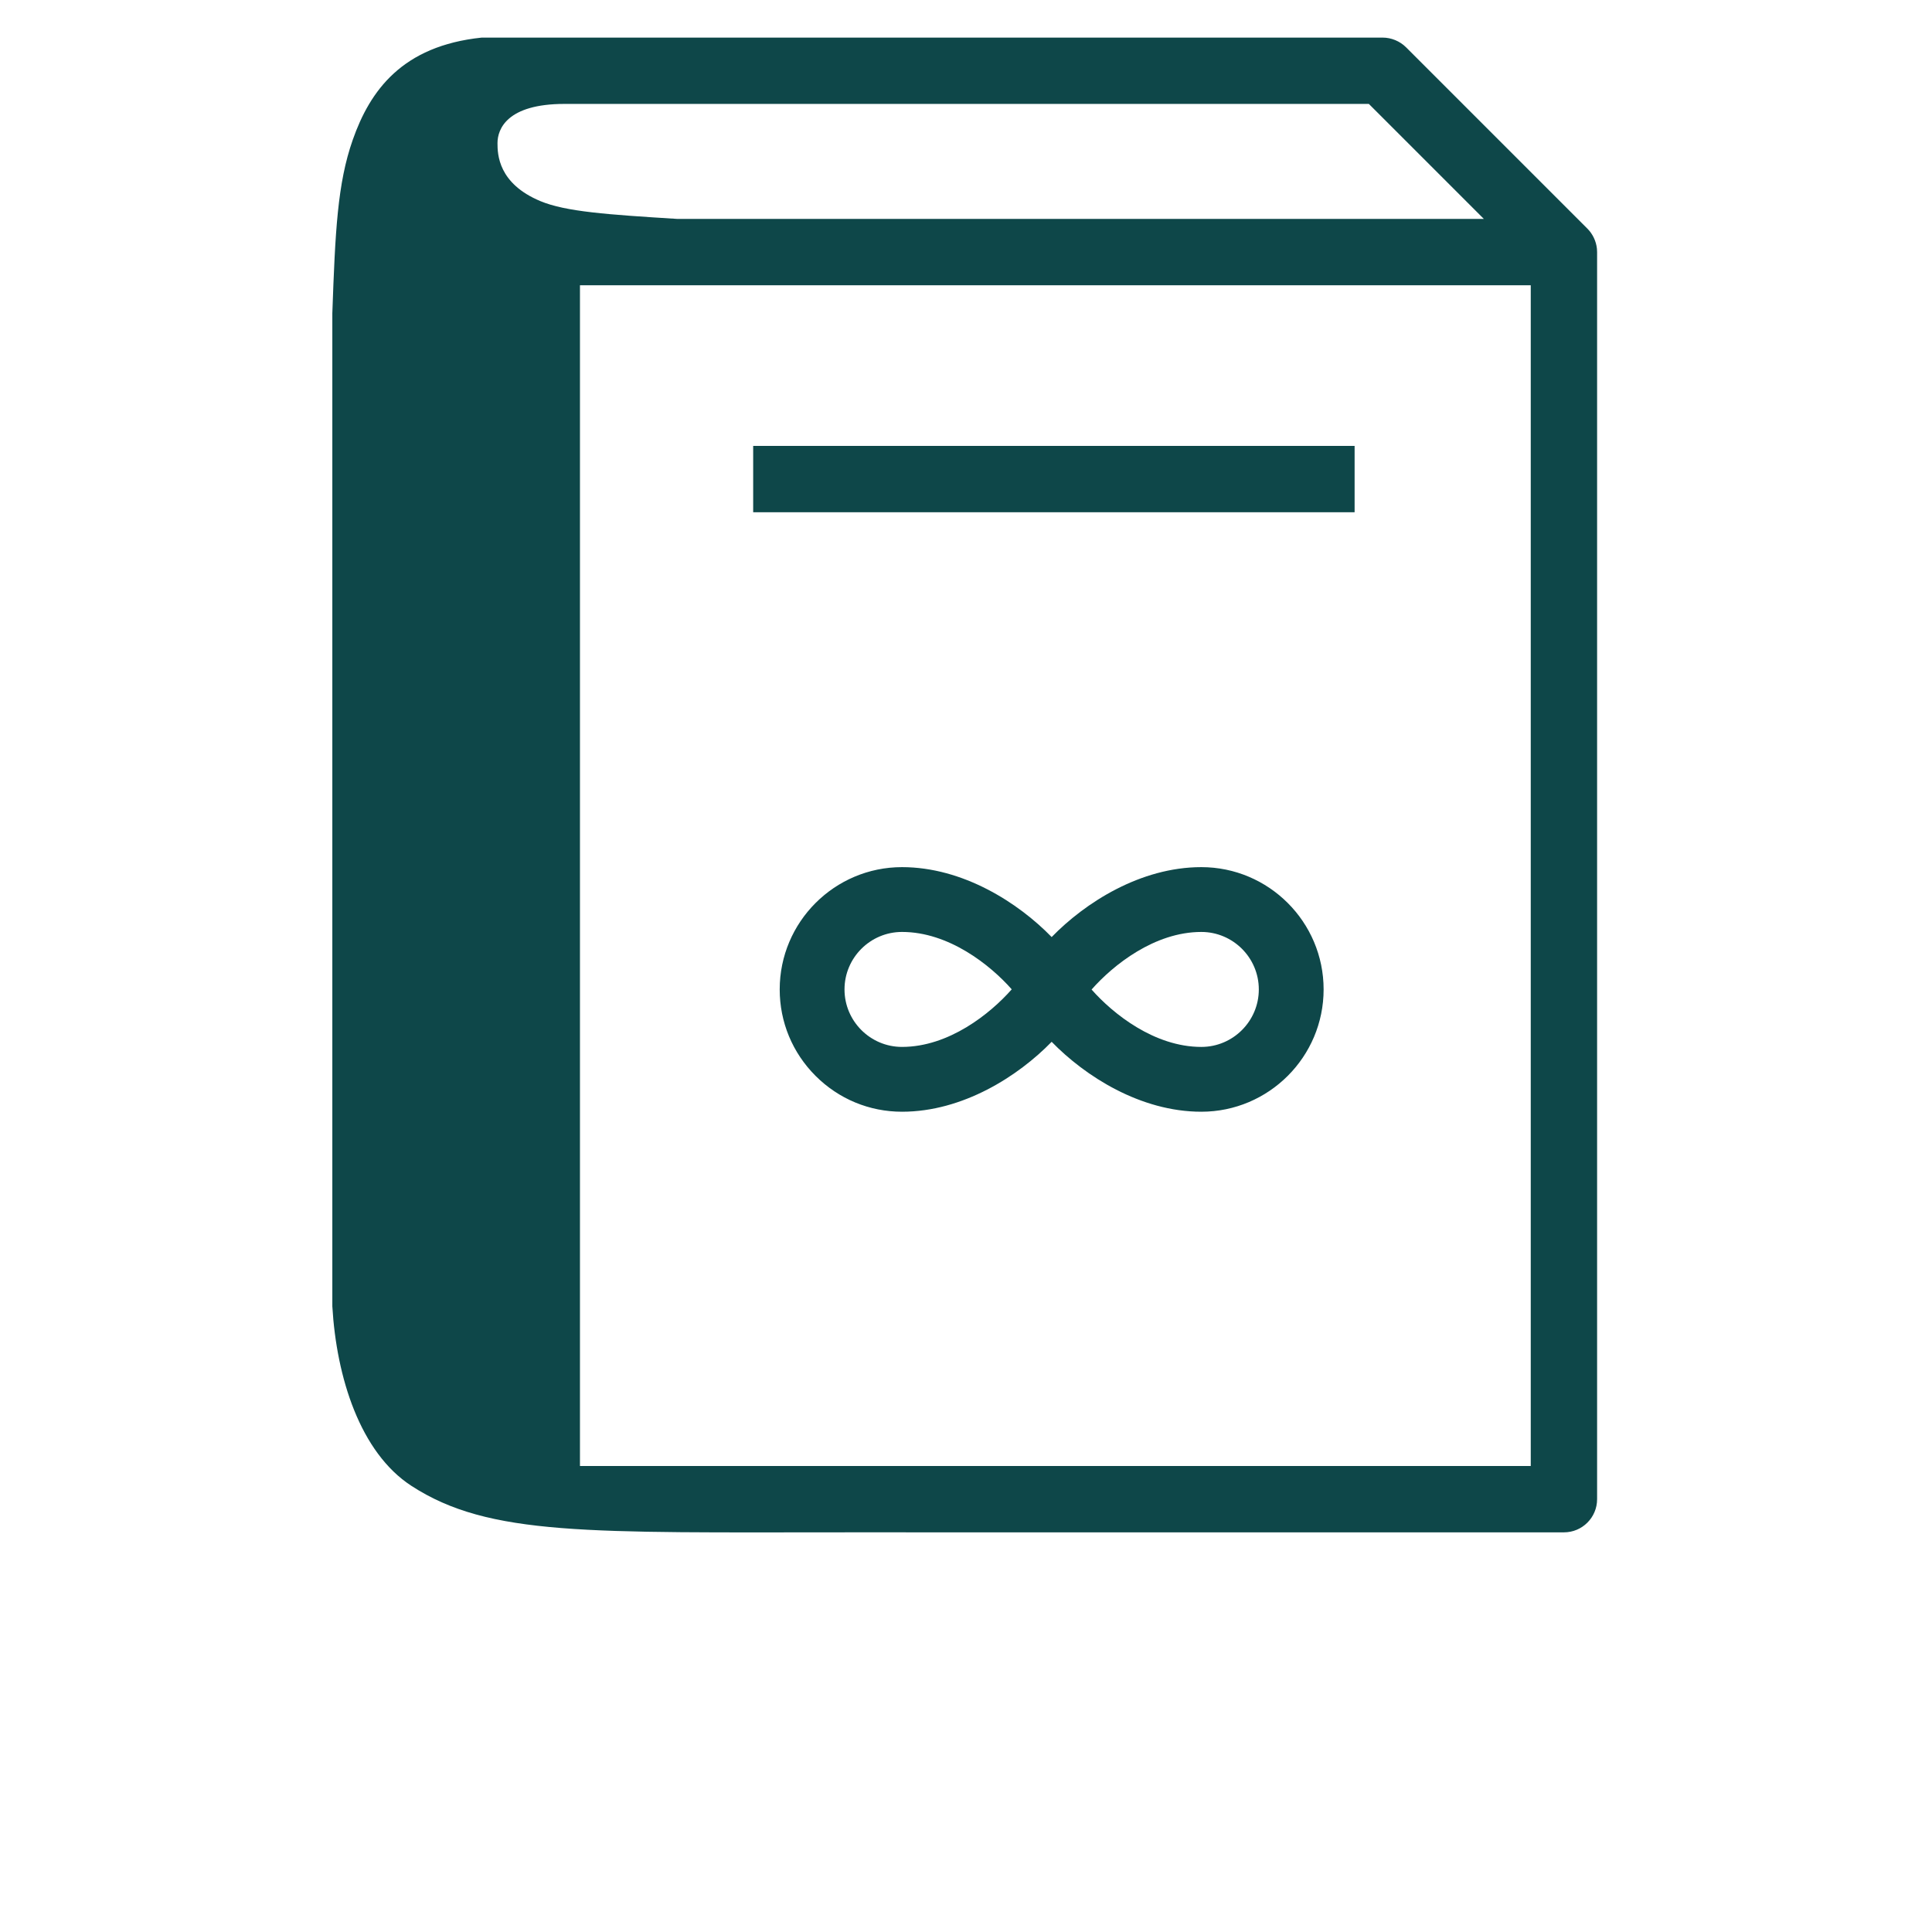 <?xml version="1.0" encoding="UTF-8"?>
<svg width="700pt" height="700pt" version="1.1" viewBox="0 0 700 700" xmlns="http://www.w3.org/2000/svg" xmlns:xlink="http://www.w3.org/1999/xlink" fill="#0e4749">
 <defs>
  <symbol id="v" overflow="visible">
   <path d="m5.375-0.328c-0.281 0.148-0.574 0.258-0.875 0.328-0.293 0.07-0.605 0.109-0.938 0.109-0.969 0-1.742-0.27-2.312-0.812-0.562-0.539-0.844-1.281-0.844-2.219 0-0.926 0.281-1.66 0.844-2.203 0.57-0.551 1.344-0.828 2.312-0.828 0.332 0 0.645 0.039 0.938 0.109 0.301 0.074 0.594 0.184 0.875 0.328v1.203c-0.281-0.188-0.559-0.32-0.828-0.406-0.273-0.094-0.559-0.141-0.859-0.141-0.543 0-0.969 0.172-1.281 0.516-0.305 0.344-0.453 0.82-0.453 1.422 0 0.605 0.148 1.078 0.453 1.422 0.312 0.344 0.738 0.516 1.281 0.516 0.301 0 0.586-0.039 0.859-0.125 0.27-0.094 0.547-0.234 0.828-0.422z"/>
  </symbol>
  <symbol id="c" overflow="visible">
   <path d="m3.922-3.188c-0.117-0.062-0.234-0.102-0.359-0.125-0.125-0.031-0.246-0.047-0.359-0.047-0.367 0-0.648 0.117-0.844 0.344-0.188 0.23-0.281 0.562-0.281 1v2.016h-1.406v-4.391h1.406v0.734c0.176-0.289 0.379-0.5 0.609-0.625 0.238-0.133 0.52-0.203 0.844-0.203h0.156c0.051 0 0.129 0.012 0.234 0.031z"/>
  </symbol>
  <symbol id="a" overflow="visible">
   <path d="m5.047-2.203v0.406h-3.281c0.039 0.324 0.16 0.57 0.359 0.734 0.207 0.168 0.492 0.25 0.859 0.25 0.289 0 0.594-0.039 0.906-0.125 0.312-0.094 0.629-0.227 0.953-0.406v1.078c-0.336 0.125-0.668 0.219-1 0.281-0.336 0.062-0.664 0.094-0.984 0.094-0.805 0-1.422-0.195-1.859-0.594-0.438-0.406-0.656-0.973-0.656-1.703 0-0.719 0.211-1.281 0.641-1.688 0.438-0.406 1.035-0.609 1.797-0.609 0.688 0 1.234 0.211 1.641 0.625 0.414 0.406 0.625 0.961 0.625 1.656zm-1.438-0.469c0-0.258-0.078-0.473-0.234-0.641-0.156-0.164-0.359-0.25-0.609-0.25-0.273 0-0.496 0.078-0.672 0.234-0.168 0.156-0.273 0.375-0.312 0.656z"/>
  </symbol>
  <symbol id="k" overflow="visible">
   <path d="m2.641-1.969c-0.293 0-0.516 0.055-0.672 0.156-0.148 0.094-0.219 0.234-0.219 0.422 0 0.18 0.055 0.32 0.172 0.422 0.125 0.105 0.297 0.156 0.516 0.156 0.258 0 0.477-0.094 0.656-0.281 0.176-0.195 0.266-0.438 0.266-0.719v-0.156zm2.141-0.531v2.5h-1.422v-0.656c-0.188 0.273-0.402 0.469-0.641 0.594-0.23 0.113-0.512 0.172-0.844 0.172-0.461 0-0.828-0.129-1.109-0.391-0.281-0.27-0.422-0.613-0.422-1.031 0-0.52 0.176-0.898 0.531-1.141 0.352-0.238 0.91-0.359 1.672-0.359h0.812v-0.109c0-0.219-0.09-0.379-0.266-0.484-0.168-0.102-0.438-0.156-0.812-0.156-0.305 0-0.586 0.031-0.844 0.094-0.25 0.062-0.484 0.152-0.703 0.266v-1.062c0.289-0.07 0.586-0.125 0.891-0.156 0.312-0.039 0.617-0.062 0.922-0.062 0.781 0 1.348 0.156 1.703 0.469 0.352 0.312 0.531 0.82 0.531 1.516z"/>
  </symbol>
  <symbol id="b" overflow="visible">
   <path d="m2.203-5.625v1.234h1.438v1.016h-1.438v1.859c0 0.199 0.039 0.336 0.125 0.406 0.082 0.074 0.242 0.109 0.484 0.109h0.719v1h-1.203c-0.555 0-0.949-0.113-1.188-0.344-0.23-0.227-0.344-0.617-0.344-1.172v-1.859h-0.688v-1.016h0.688v-1.234z"/>
  </symbol>
  <symbol id="f" overflow="visible">
   <path d="m3.656-3.734v-2.359h1.406v6.094h-1.406v-0.641c-0.199 0.262-0.414 0.453-0.641 0.578-0.23 0.113-0.496 0.172-0.797 0.172-0.543 0-0.992-0.211-1.344-0.641-0.344-0.426-0.516-0.977-0.516-1.656 0-0.676 0.172-1.227 0.516-1.656 0.352-0.426 0.801-0.641 1.344-0.641 0.301 0 0.566 0.062 0.797 0.188 0.227 0.117 0.441 0.305 0.641 0.562zm-0.922 2.828c0.301 0 0.531-0.109 0.688-0.328s0.234-0.535 0.234-0.953c0-0.414-0.078-0.734-0.234-0.953s-0.387-0.328-0.688-0.328c-0.305 0-0.531 0.109-0.688 0.328s-0.234 0.539-0.234 0.953c0 0.418 0.078 0.734 0.234 0.953s0.383 0.328 0.688 0.328z"/>
  </symbol>
  <symbol id="j" overflow="visible">
   <path d="m3-0.906c0.301 0 0.531-0.109 0.688-0.328s0.234-0.535 0.234-0.953c0-0.414-0.078-0.734-0.234-0.953s-0.387-0.328-0.688-0.328c-0.293 0-0.523 0.109-0.688 0.328-0.156 0.219-0.234 0.539-0.234 0.953 0 0.418 0.078 0.734 0.234 0.953 0.164 0.219 0.395 0.328 0.688 0.328zm-0.922-2.828c0.188-0.258 0.395-0.445 0.625-0.562 0.238-0.125 0.516-0.188 0.828-0.188 0.539 0 0.984 0.215 1.328 0.641 0.344 0.43 0.516 0.98 0.516 1.656 0 0.68-0.172 1.23-0.516 1.656-0.344 0.43-0.789 0.641-1.328 0.641-0.312 0-0.59-0.059-0.828-0.172-0.23-0.125-0.438-0.316-0.625-0.578v0.641h-1.406v-6.094h1.406z"/>
  </symbol>
  <symbol id="i" overflow="visible">
   <path d="m0.094-4.391h1.406l1.172 2.984 1-2.984h1.406l-1.844 4.812c-0.188 0.477-0.406 0.816-0.656 1.016-0.242 0.195-0.562 0.297-0.969 0.297h-0.812v-0.922h0.438c0.238 0 0.41-0.043 0.516-0.125 0.113-0.074 0.203-0.203 0.266-0.391l0.031-0.125z"/>
  </symbol>
  <symbol id="e" overflow="visible">
   <path d="m4.219-4.25v1.141c-0.199-0.125-0.391-0.219-0.578-0.281s-0.387-0.094-0.594-0.094c-0.398 0-0.703 0.117-0.922 0.344-0.219 0.23-0.328 0.547-0.328 0.953s0.109 0.727 0.328 0.953c0.219 0.23 0.523 0.344 0.922 0.344 0.219 0 0.426-0.031 0.625-0.094 0.195-0.062 0.379-0.16 0.547-0.297v1.156c-0.219 0.074-0.445 0.129-0.672 0.172-0.23 0.039-0.453 0.062-0.672 0.062-0.793 0-1.414-0.203-1.859-0.609-0.449-0.406-0.672-0.969-0.672-1.688s0.223-1.281 0.672-1.688c0.445-0.406 1.066-0.609 1.859-0.609 0.227 0 0.453 0.023 0.672 0.062 0.219 0.031 0.441 0.09 0.672 0.172z"/>
  </symbol>
  <symbol id="d" overflow="visible">
   <path d="m2.766-3.484c-0.312 0-0.555 0.117-0.719 0.344-0.168 0.219-0.25 0.539-0.25 0.953 0 0.418 0.082 0.742 0.25 0.969 0.164 0.219 0.406 0.328 0.719 0.328 0.301 0 0.531-0.109 0.688-0.328 0.164-0.227 0.25-0.551 0.25-0.969 0-0.414-0.086-0.734-0.25-0.953-0.156-0.227-0.387-0.344-0.688-0.344zm0-1c0.75 0 1.332 0.203 1.75 0.609 0.426 0.406 0.641 0.969 0.641 1.688s-0.215 1.281-0.641 1.688c-0.418 0.406-1 0.609-1.75 0.609-0.762 0-1.355-0.203-1.781-0.609-0.43-0.406-0.641-0.969-0.641-1.688s0.211-1.281 0.641-1.688c0.426-0.406 1.02-0.609 1.781-0.609z"/>
  </symbol>
  <symbol id="u" overflow="visible">
   <path d="m2.078-0.641v2.312h-1.406v-6.062h1.406v0.656c0.188-0.258 0.395-0.445 0.625-0.562 0.238-0.125 0.516-0.188 0.828-0.188 0.539 0 0.984 0.215 1.328 0.641 0.344 0.43 0.516 0.98 0.516 1.656 0 0.68-0.172 1.23-0.516 1.656-0.344 0.43-0.789 0.641-1.328 0.641-0.312 0-0.59-0.059-0.828-0.172-0.23-0.125-0.438-0.316-0.625-0.578zm0.922-2.828c-0.293 0-0.523 0.109-0.688 0.328-0.156 0.219-0.234 0.539-0.234 0.953 0 0.418 0.078 0.734 0.234 0.953 0.164 0.219 0.395 0.328 0.688 0.328 0.301 0 0.531-0.109 0.688-0.328s0.234-0.535 0.234-0.953c0-0.414-0.078-0.734-0.234-0.953s-0.387-0.328-0.688-0.328z"/>
  </symbol>
  <symbol id="h" overflow="visible">
   <path d="m0.625-1.703v-2.688h1.406v0.453 0.891 0.719c0 0.355 0.004 0.609 0.016 0.766 0.02 0.148 0.055 0.258 0.109 0.328 0.051 0.094 0.125 0.168 0.219 0.219 0.094 0.043 0.195 0.062 0.312 0.062 0.289 0 0.52-0.109 0.688-0.328 0.164-0.227 0.25-0.539 0.25-0.938v-2.172h1.406v4.391h-1.406v-0.641c-0.211 0.262-0.434 0.453-0.672 0.578-0.23 0.113-0.484 0.172-0.766 0.172-0.512 0-0.902-0.148-1.172-0.453-0.262-0.312-0.391-0.766-0.391-1.359z"/>
  </symbol>
  <symbol id="t" overflow="visible">
   <path d="m4.094-4.25v1.062c-0.305-0.125-0.594-0.219-0.875-0.281-0.273-0.062-0.531-0.094-0.781-0.094-0.262 0-0.461 0.039-0.594 0.109-0.125 0.062-0.188 0.164-0.188 0.297 0 0.117 0.047 0.203 0.141 0.266s0.27 0.105 0.531 0.125l0.25 0.047c0.707 0.086 1.188 0.234 1.438 0.453 0.25 0.211 0.375 0.531 0.375 0.969 0 0.469-0.172 0.824-0.516 1.062-0.344 0.23-0.859 0.344-1.547 0.344-0.293 0-0.594-0.027-0.906-0.078-0.305-0.039-0.617-0.102-0.938-0.188v-1.062c0.281 0.137 0.566 0.242 0.859 0.312 0.289 0.062 0.586 0.094 0.891 0.094 0.27 0 0.473-0.035 0.609-0.109 0.145-0.082 0.219-0.195 0.219-0.344 0-0.125-0.047-0.219-0.141-0.281s-0.289-0.109-0.578-0.141l-0.234-0.031c-0.625-0.082-1.062-0.227-1.312-0.438-0.25-0.207-0.375-0.531-0.375-0.969 0-0.457 0.156-0.797 0.469-1.016 0.32-0.227 0.812-0.344 1.469-0.344 0.258 0 0.531 0.023 0.812 0.062 0.281 0.031 0.586 0.09 0.922 0.172z"/>
  </symbol>
  <symbol id="s" overflow="visible">
   <path d="m0.672-6.094h1.406v6.094h-1.406z"/>
  </symbol>
  <symbol id="g" overflow="visible">
   <path d="m0.672-4.391h1.406v4.391h-1.406zm0-1.703h1.406v1.141h-1.406z"/>
  </symbol>
  <symbol id="r" overflow="visible">
   <path d="m3.562-6.094v0.922h-0.781c-0.199 0-0.34 0.039-0.422 0.109-0.074 0.074-0.109 0.199-0.109 0.375v0.297h1.203v1.016h-1.203v3.375h-1.406v-3.375h-0.688v-1.016h0.688v-0.297c0-0.477 0.129-0.832 0.391-1.062 0.27-0.227 0.688-0.344 1.25-0.344z"/>
  </symbol>
  <symbol id="q" overflow="visible">
   <path d="m4.734-3.656c0.176-0.27 0.383-0.473 0.625-0.609 0.25-0.145 0.52-0.219 0.812-0.219 0.5 0 0.879 0.156 1.141 0.469 0.27 0.305 0.406 0.75 0.406 1.344v2.672h-1.406v-2.281-0.109-0.156c0-0.312-0.047-0.535-0.141-0.672-0.086-0.145-0.23-0.219-0.438-0.219-0.262 0-0.465 0.109-0.609 0.328-0.148 0.219-0.227 0.539-0.234 0.953v2.156h-1.406v-2.281c0-0.488-0.043-0.801-0.125-0.938-0.086-0.145-0.23-0.219-0.438-0.219-0.273 0-0.48 0.117-0.625 0.344-0.148 0.219-0.219 0.531-0.219 0.938v2.156h-1.406v-4.391h1.406v0.656c0.164-0.25 0.359-0.438 0.578-0.562 0.227-0.125 0.477-0.188 0.75-0.188 0.301 0 0.566 0.074 0.797 0.219 0.238 0.148 0.414 0.352 0.531 0.609z"/>
  </symbol>
  <symbol id="p" overflow="visible">
   <path d="m5.078-2.672v2.672h-1.406v-2.031c0-0.383-0.012-0.648-0.031-0.797-0.012-0.145-0.039-0.25-0.078-0.312-0.062-0.094-0.141-0.164-0.234-0.219-0.094-0.051-0.199-0.078-0.312-0.078-0.293 0-0.523 0.117-0.688 0.344-0.168 0.23-0.25 0.543-0.25 0.938v2.156h-1.406v-6.094h1.406v2.359c0.207-0.258 0.43-0.445 0.672-0.562 0.238-0.125 0.5-0.188 0.781-0.188 0.508 0 0.895 0.156 1.156 0.469 0.258 0.305 0.391 0.75 0.391 1.344z"/>
  </symbol>
  <symbol id="o" overflow="visible">
   <path d="m0.734-5.844h1.688l2.125 4.016v-4.016h1.422v5.844h-1.672l-2.125-4.016v4.016h-1.438z"/>
  </symbol>
  <symbol id="n" overflow="visible">
   <path d="m5.078-2.672v2.672h-1.406v-2.047c0-0.375-0.012-0.633-0.031-0.781-0.012-0.145-0.039-0.25-0.078-0.312-0.062-0.094-0.141-0.164-0.234-0.219-0.094-0.051-0.199-0.078-0.312-0.078-0.293 0-0.523 0.117-0.688 0.344-0.168 0.23-0.25 0.543-0.25 0.938v2.156h-1.406v-4.391h1.406v0.656c0.207-0.258 0.43-0.445 0.672-0.562 0.238-0.125 0.5-0.188 0.781-0.188 0.508 0 0.895 0.156 1.156 0.469 0.258 0.305 0.391 0.75 0.391 1.344z"/>
  </symbol>
  <symbol id="m" overflow="visible">
   <path d="m0.734-5.844h2.5c0.75 0 1.32 0.168 1.719 0.5 0.395 0.324 0.594 0.793 0.594 1.406 0 0.617-0.199 1.09-0.594 1.422-0.398 0.324-0.969 0.484-1.719 0.484h-0.984v2.031h-1.516zm1.516 1.094v1.625h0.828c0.289 0 0.516-0.066 0.672-0.203 0.156-0.145 0.234-0.348 0.234-0.609 0-0.258-0.078-0.457-0.234-0.594-0.156-0.145-0.383-0.219-0.672-0.219z"/>
  </symbol>
  <symbol id="l" overflow="visible">
   <path d="m0.672-4.391h1.406v4.312c0 0.582-0.141 1.031-0.422 1.344s-0.695 0.469-1.234 0.469h-0.688v-0.922h0.234c0.27 0 0.453-0.062 0.547-0.188 0.102-0.117 0.156-0.352 0.156-0.703zm0-1.703h1.406v1.141h-1.406z"/>
  </symbol>
 </defs>
 <g>
  <path d="m578.66 91.336c-0.02-0.387-0.039-0.777-0.059-1.164 0.008 0.09 0.023 0.227 0-0.027v-0.008c-0.281-2.734-1.516-5.356-3.461-7.301l-65.691-65.691c-2.231-2.234-5.348-3.523-8.5-3.523h-326.42c-28.855 3.008-40.465 19.23-46.719 37.031-5.555 15.805-6.359 33.289-7.402 62.871v359.75c1.492 25.82 10.09 53 28.625 65.059 28.215 18.359 64.328 16.859 157.51 16.859l260.1 0.004c6.637 0 12.016-5.379 12.016-12.016zm-374.15-53.684h291.45l41.664 41.664h-292.23c-25.285-1.566-40.418-2.621-49.566-6.43-15.344-6.387-15.578-17.008-15.578-21.031 0-5.07 3.438-14.199 24.254-14.203zm5.621 493.51v-427.81h344.49v427.81z"/>
  <path d="m272.89 161.56h217.91v24.035h-217.91z"/>
  <path d="m435.26 314.18c-22.047 0-42.113 12.867-54.223 25.332-12.113-12.465-32.184-25.332-54.227-25.332-24.434 0-44.309 19.879-44.309 44.309 0 11.82 4.613 22.941 12.992 31.32 8.375 8.379 19.5 12.992 31.316 12.992 22.027 0 42.102-12.867 54.227-25.336 12.117 12.469 32.195 25.336 54.223 25.336 24.434 0 44.312-19.879 44.312-44.312 0.004-24.43-19.879-44.309-44.312-44.309zm0 65.141c-16.977 0-31.969-11.969-39.758-20.793 7.793-8.852 22.797-20.863 39.758-20.863 11.488 0 20.832 9.344 20.832 20.828s-9.344 20.828-20.832 20.828zm-108.45-41.66c16.973 0 31.969 11.969 39.758 20.793-7.793 8.852-22.793 20.863-39.762 20.863-11.48 0-20.824-9.344-20.824-20.828 0-11.48 9.344-20.824 20.828-20.828z"/>
 </g>
</svg>

